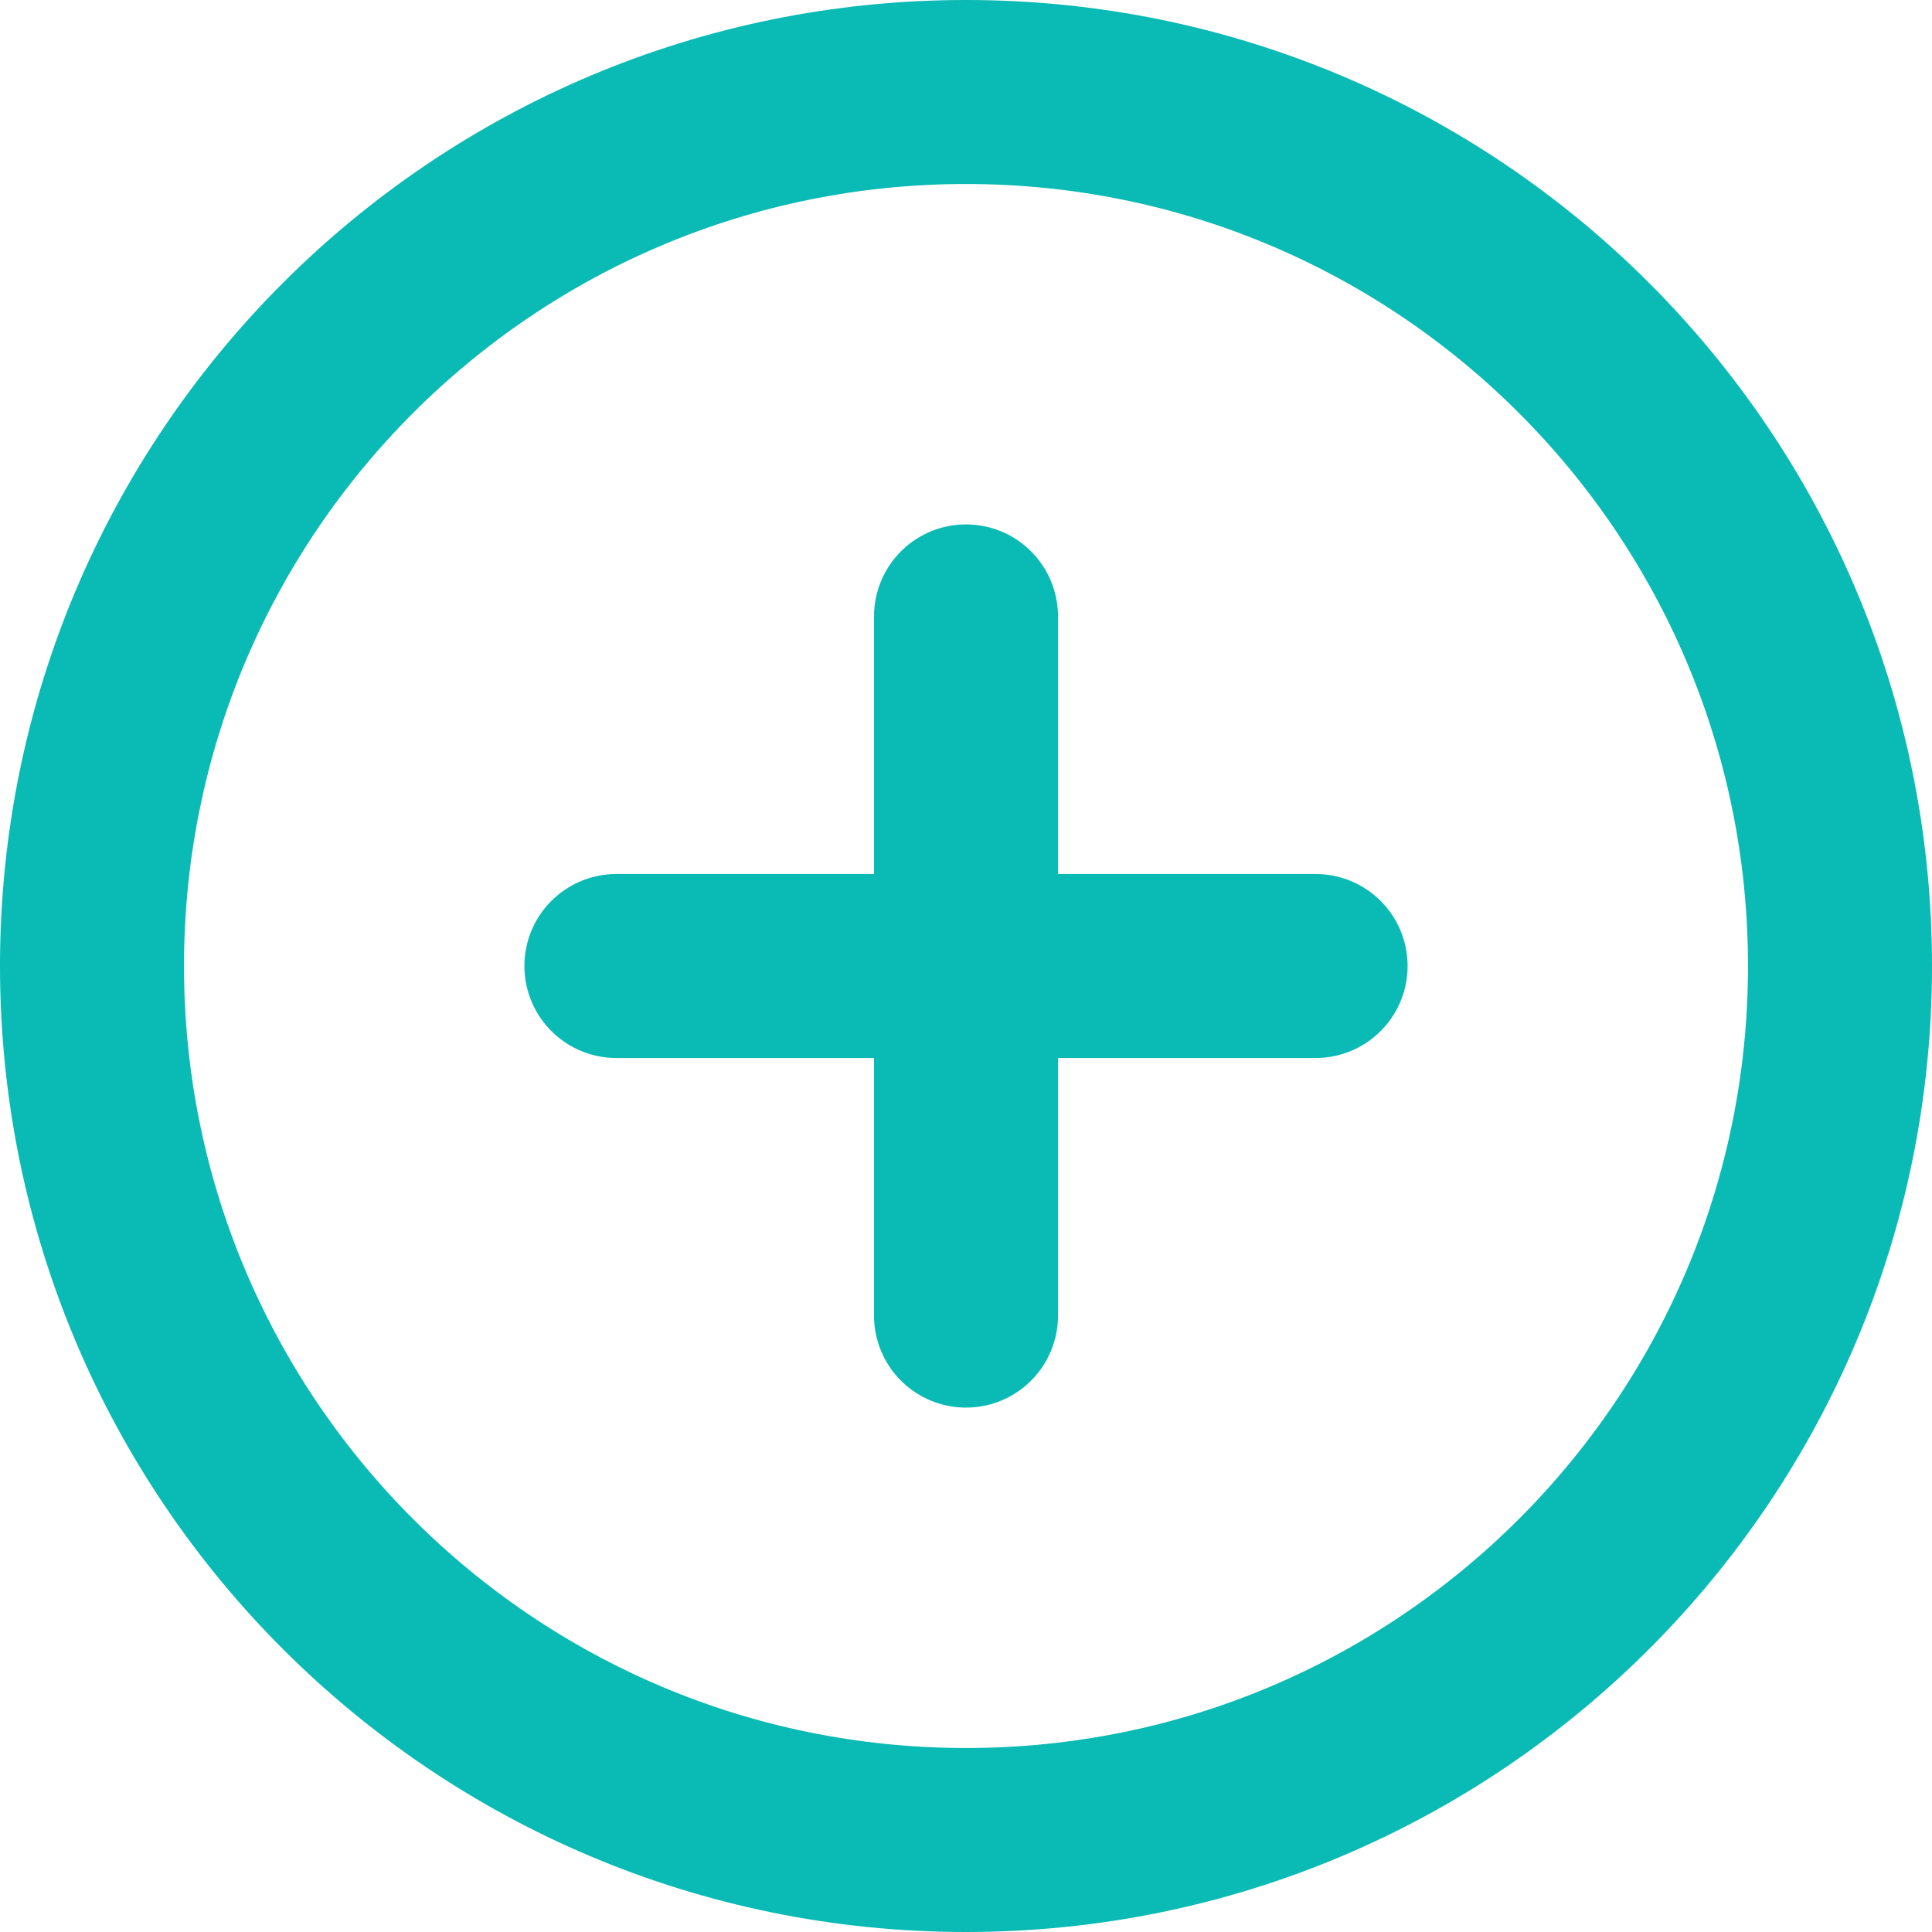 <svg width="21" height="21" viewBox="0 0 21 21" fill="none" xmlns="http://www.w3.org/2000/svg">
<path d="M6.7 10.5H10.5M10.5 10.5H14.3M10.5 10.5V6.7M10.5 10.5V14.3" stroke="#09BAB5" stroke-width="2" stroke-linecap="round" stroke-linejoin="round"/>
<path d="M10.5 20C15.747 20 20 15.747 20 10.5C20 5.253 15.747 1 10.5 1C5.253 1 1 5.253 1 10.5C1 15.747 5.253 20 10.5 20Z" stroke="#09BAB5" stroke-width="2" stroke-linecap="round" stroke-linejoin="round"/>
</svg>

